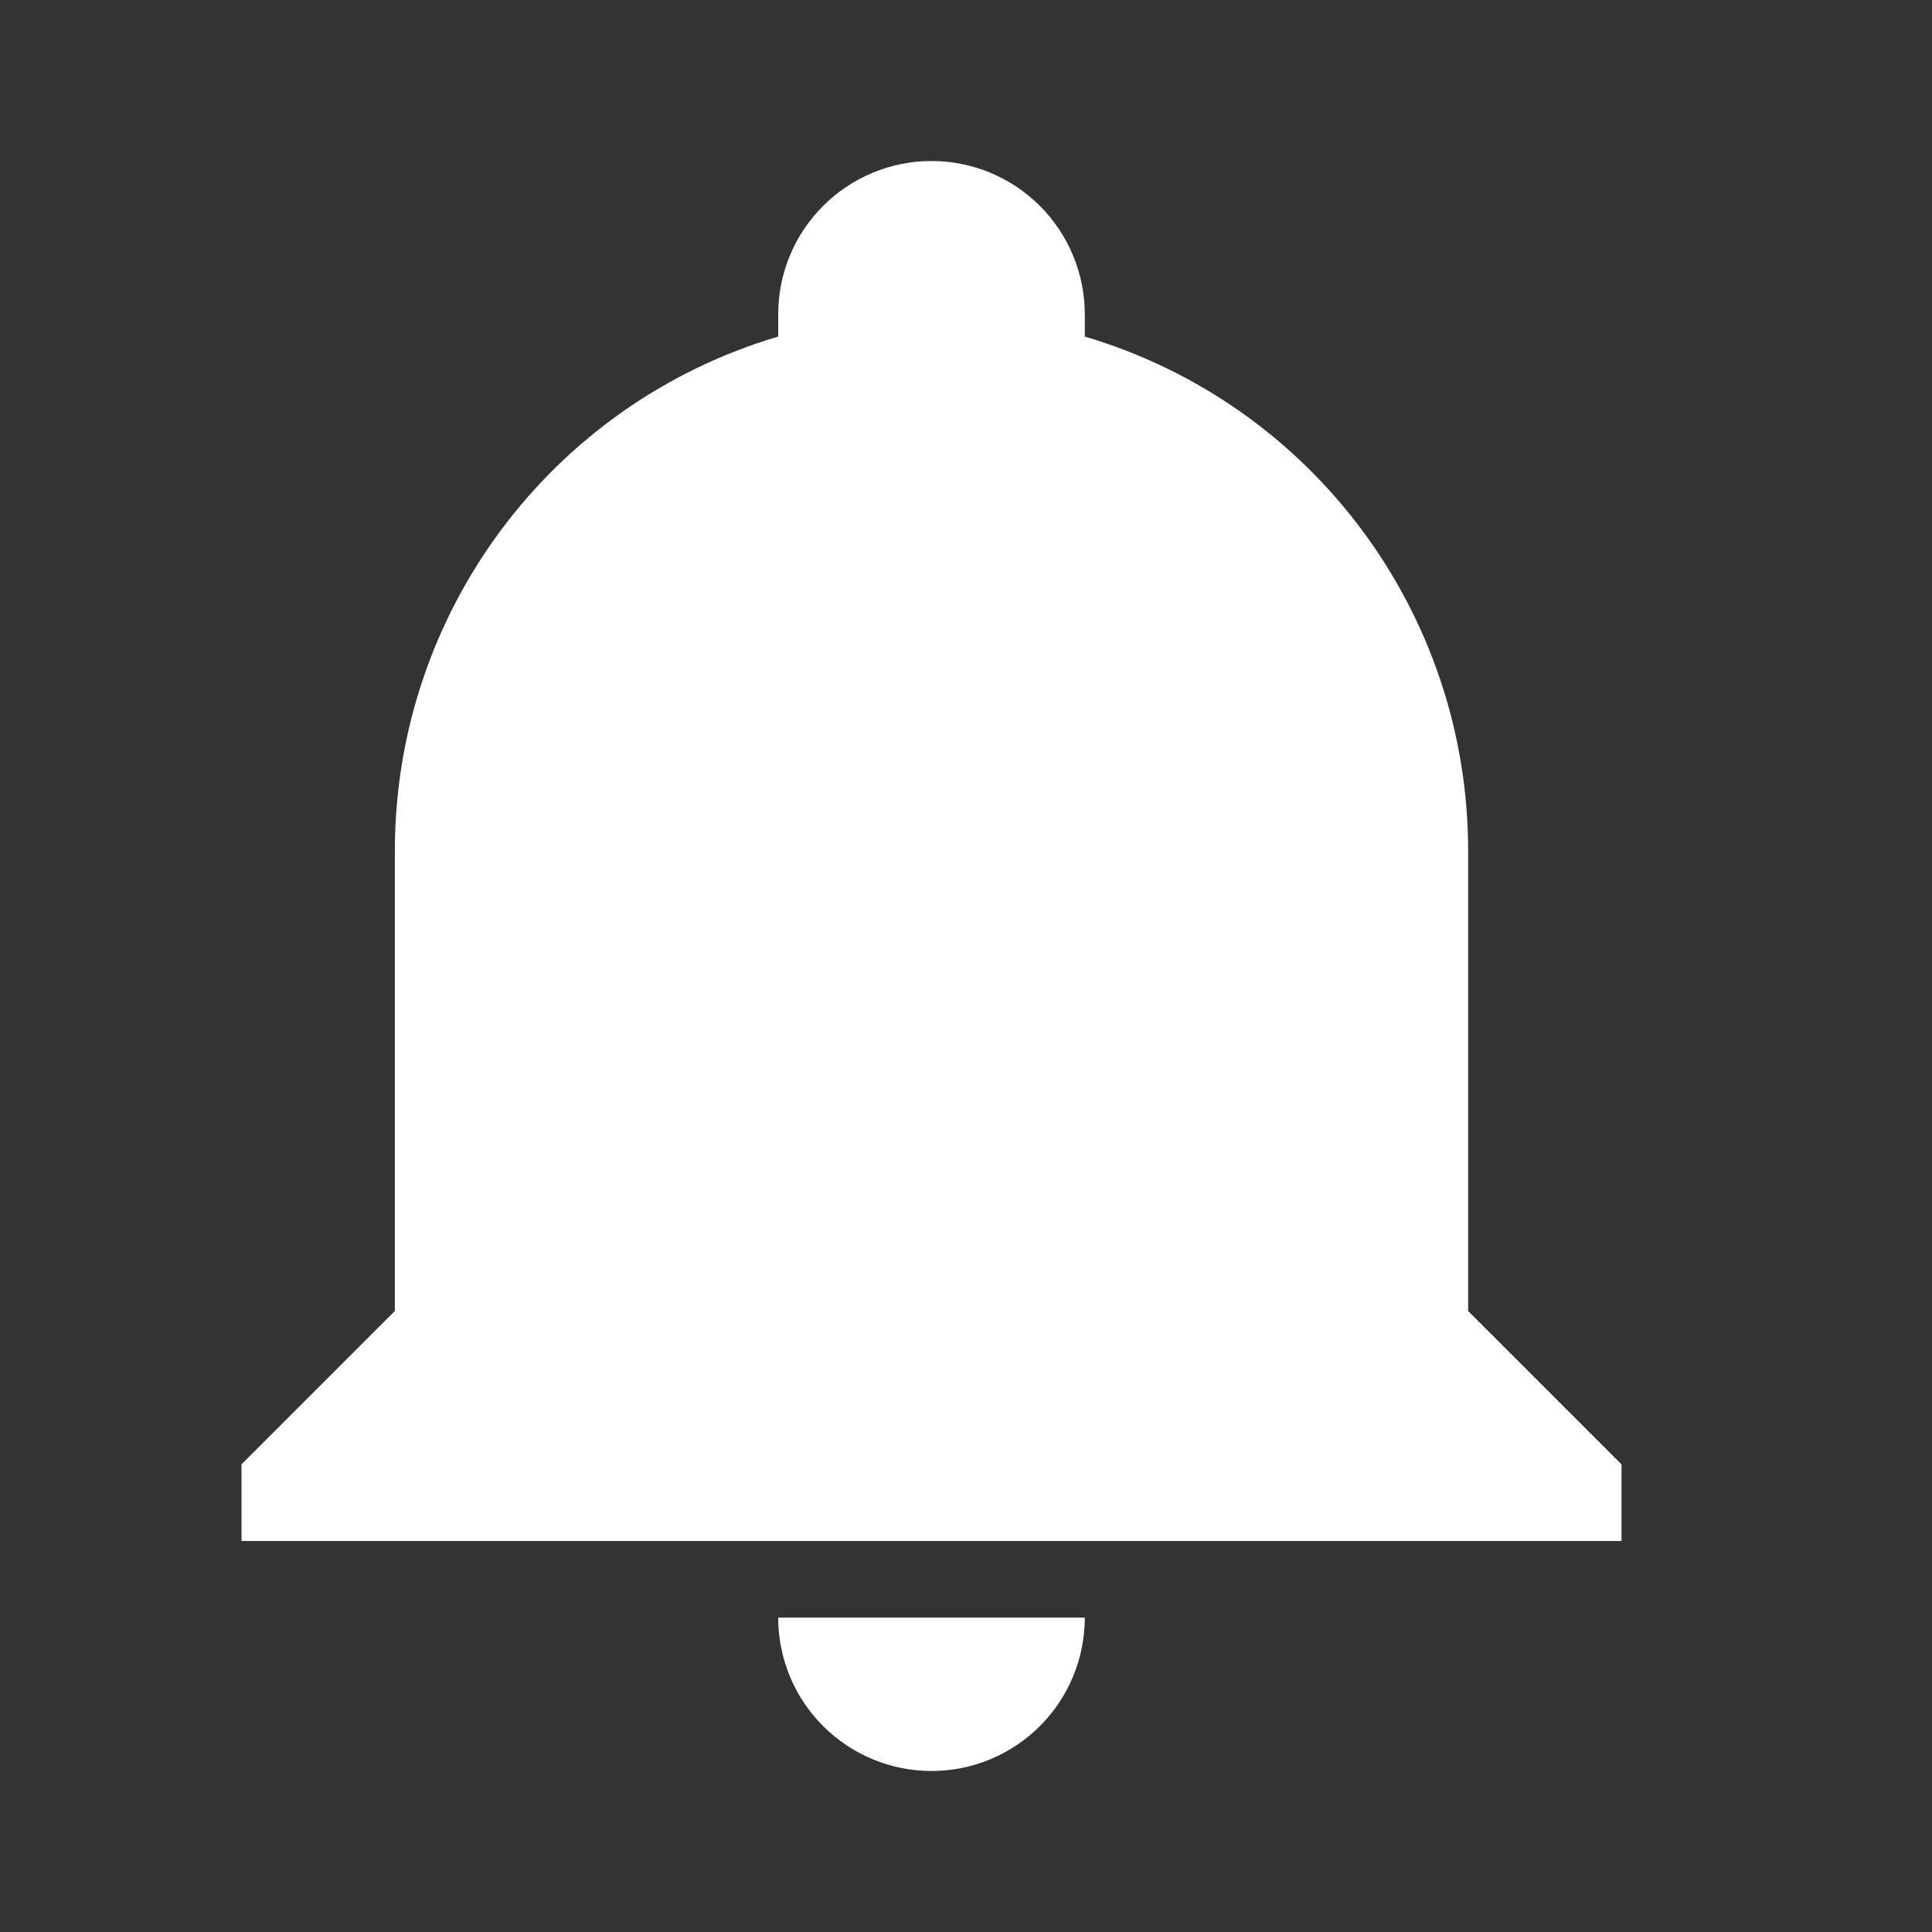 <svg width="24" height="24" viewBox="0 0 24 24" fill="none" xmlns="http://www.w3.org/2000/svg">
<rect x="0" y="0" width="24" height="24" fill="#333333" stroke="none"/>
<path d="M20.143 18.191V19.143H3V18.191L4.905 16.286V10.571C4.905 7.619 6.838 5.019 9.667 4.181V3.905C9.667 3.4 9.867 2.915 10.225 2.558C10.582 2.201 11.066 2 11.571 2C12.077 2 12.561 2.201 12.918 2.558C13.275 2.915 13.476 3.4 13.476 3.905V4.181C16.305 5.019 18.238 7.619 18.238 10.571V16.286L20.143 18.191ZM13.476 20.095C13.476 20.6 13.275 21.085 12.918 21.442C12.561 21.799 12.077 22 11.571 22C11.066 22 10.582 21.799 10.225 21.442C9.867 21.085 9.667 20.6 9.667 20.095" fill="white"/>
</svg>
